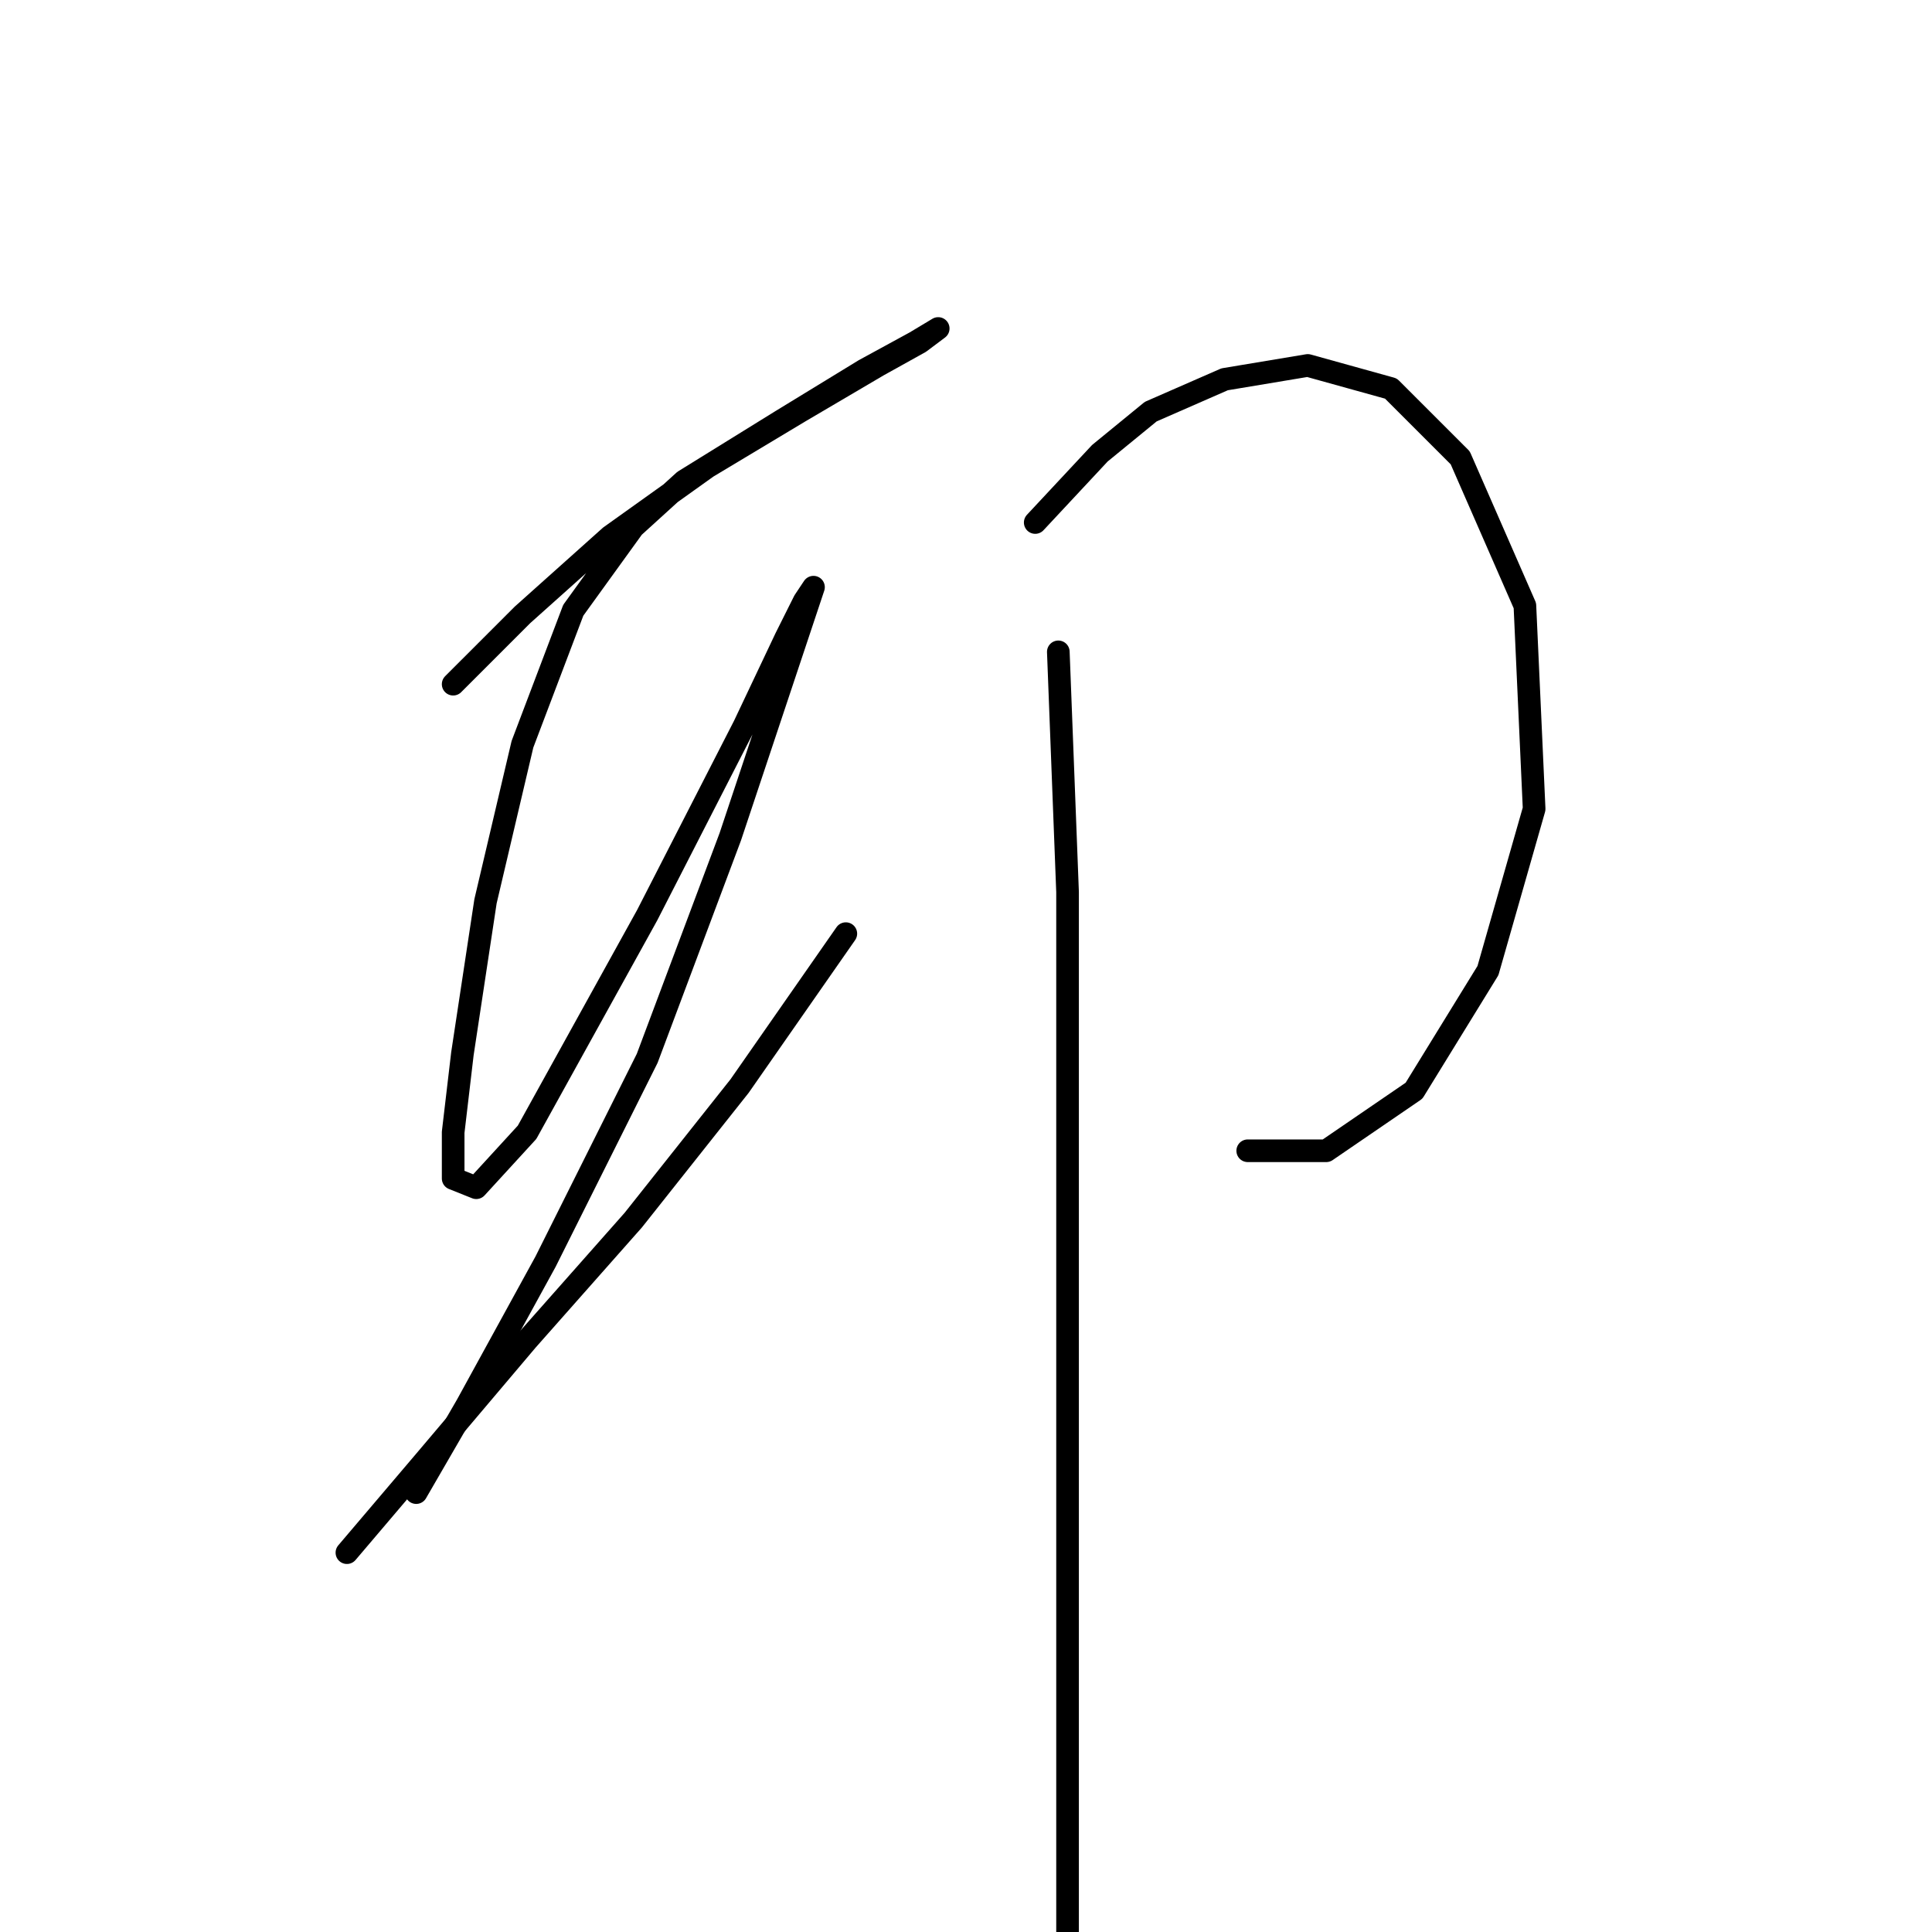 <?xml version="1.0" standalone="no"?>
    <svg width="256" height="256" xmlns="http://www.w3.org/2000/svg" version="1.1">
    <polyline stroke="black" stroke-width="3" stroke-linecap="round" fill="transparent" stroke-linejoin="round" points="60.046 90.658 69.228 81.477 80.858 71.071 93.713 61.889 105.955 54.544 116.361 48.423 121.87 45.362 124.318 43.526 121.258 45.362 114.524 49.035 103.506 55.768 90.652 63.726 83.919 69.847 75.961 80.865 69.228 98.616 64.331 119.428 61.271 139.628 60.046 150.033 60.046 156.155 63.107 157.379 69.84 150.033 85.755 121.264 98.61 96.168 104.119 84.537 106.567 79.64 107.791 77.804 105.955 83.313 96.773 110.858 85.755 140.24 72.289 167.173 61.883 186.148 55.149 197.778 55.149 197.778 " />
        <polyline stroke="black" stroke-width="3" stroke-linecap="round" fill="transparent" stroke-linejoin="round" points="45.968 205.736 56.374 193.494 69.84 177.579 83.919 161.664 97.997 143.912 112.076 123.713 112.076 123.713 " />
        <polyline stroke="black" stroke-width="3" stroke-linecap="round" fill="transparent" stroke-linejoin="round" points="137.173 69.235 145.742 60.053 152.475 54.544 162.269 50.259 173.287 48.423 184.305 51.483 193.487 60.665 202.057 80.253 203.281 107.186 197.16 128.61 187.366 144.524 175.736 152.482 165.33 152.482 165.33 152.482 " />
        <polyline stroke="black" stroke-width="3" stroke-linecap="round" fill="transparent" stroke-linejoin="round" points="140.233 86.374 141.457 118.204 141.457 156.155 141.457 189.209 141.457 217.366 141.457 239.402 141.457 255.929 141.457 255.929 " />
        </svg>
